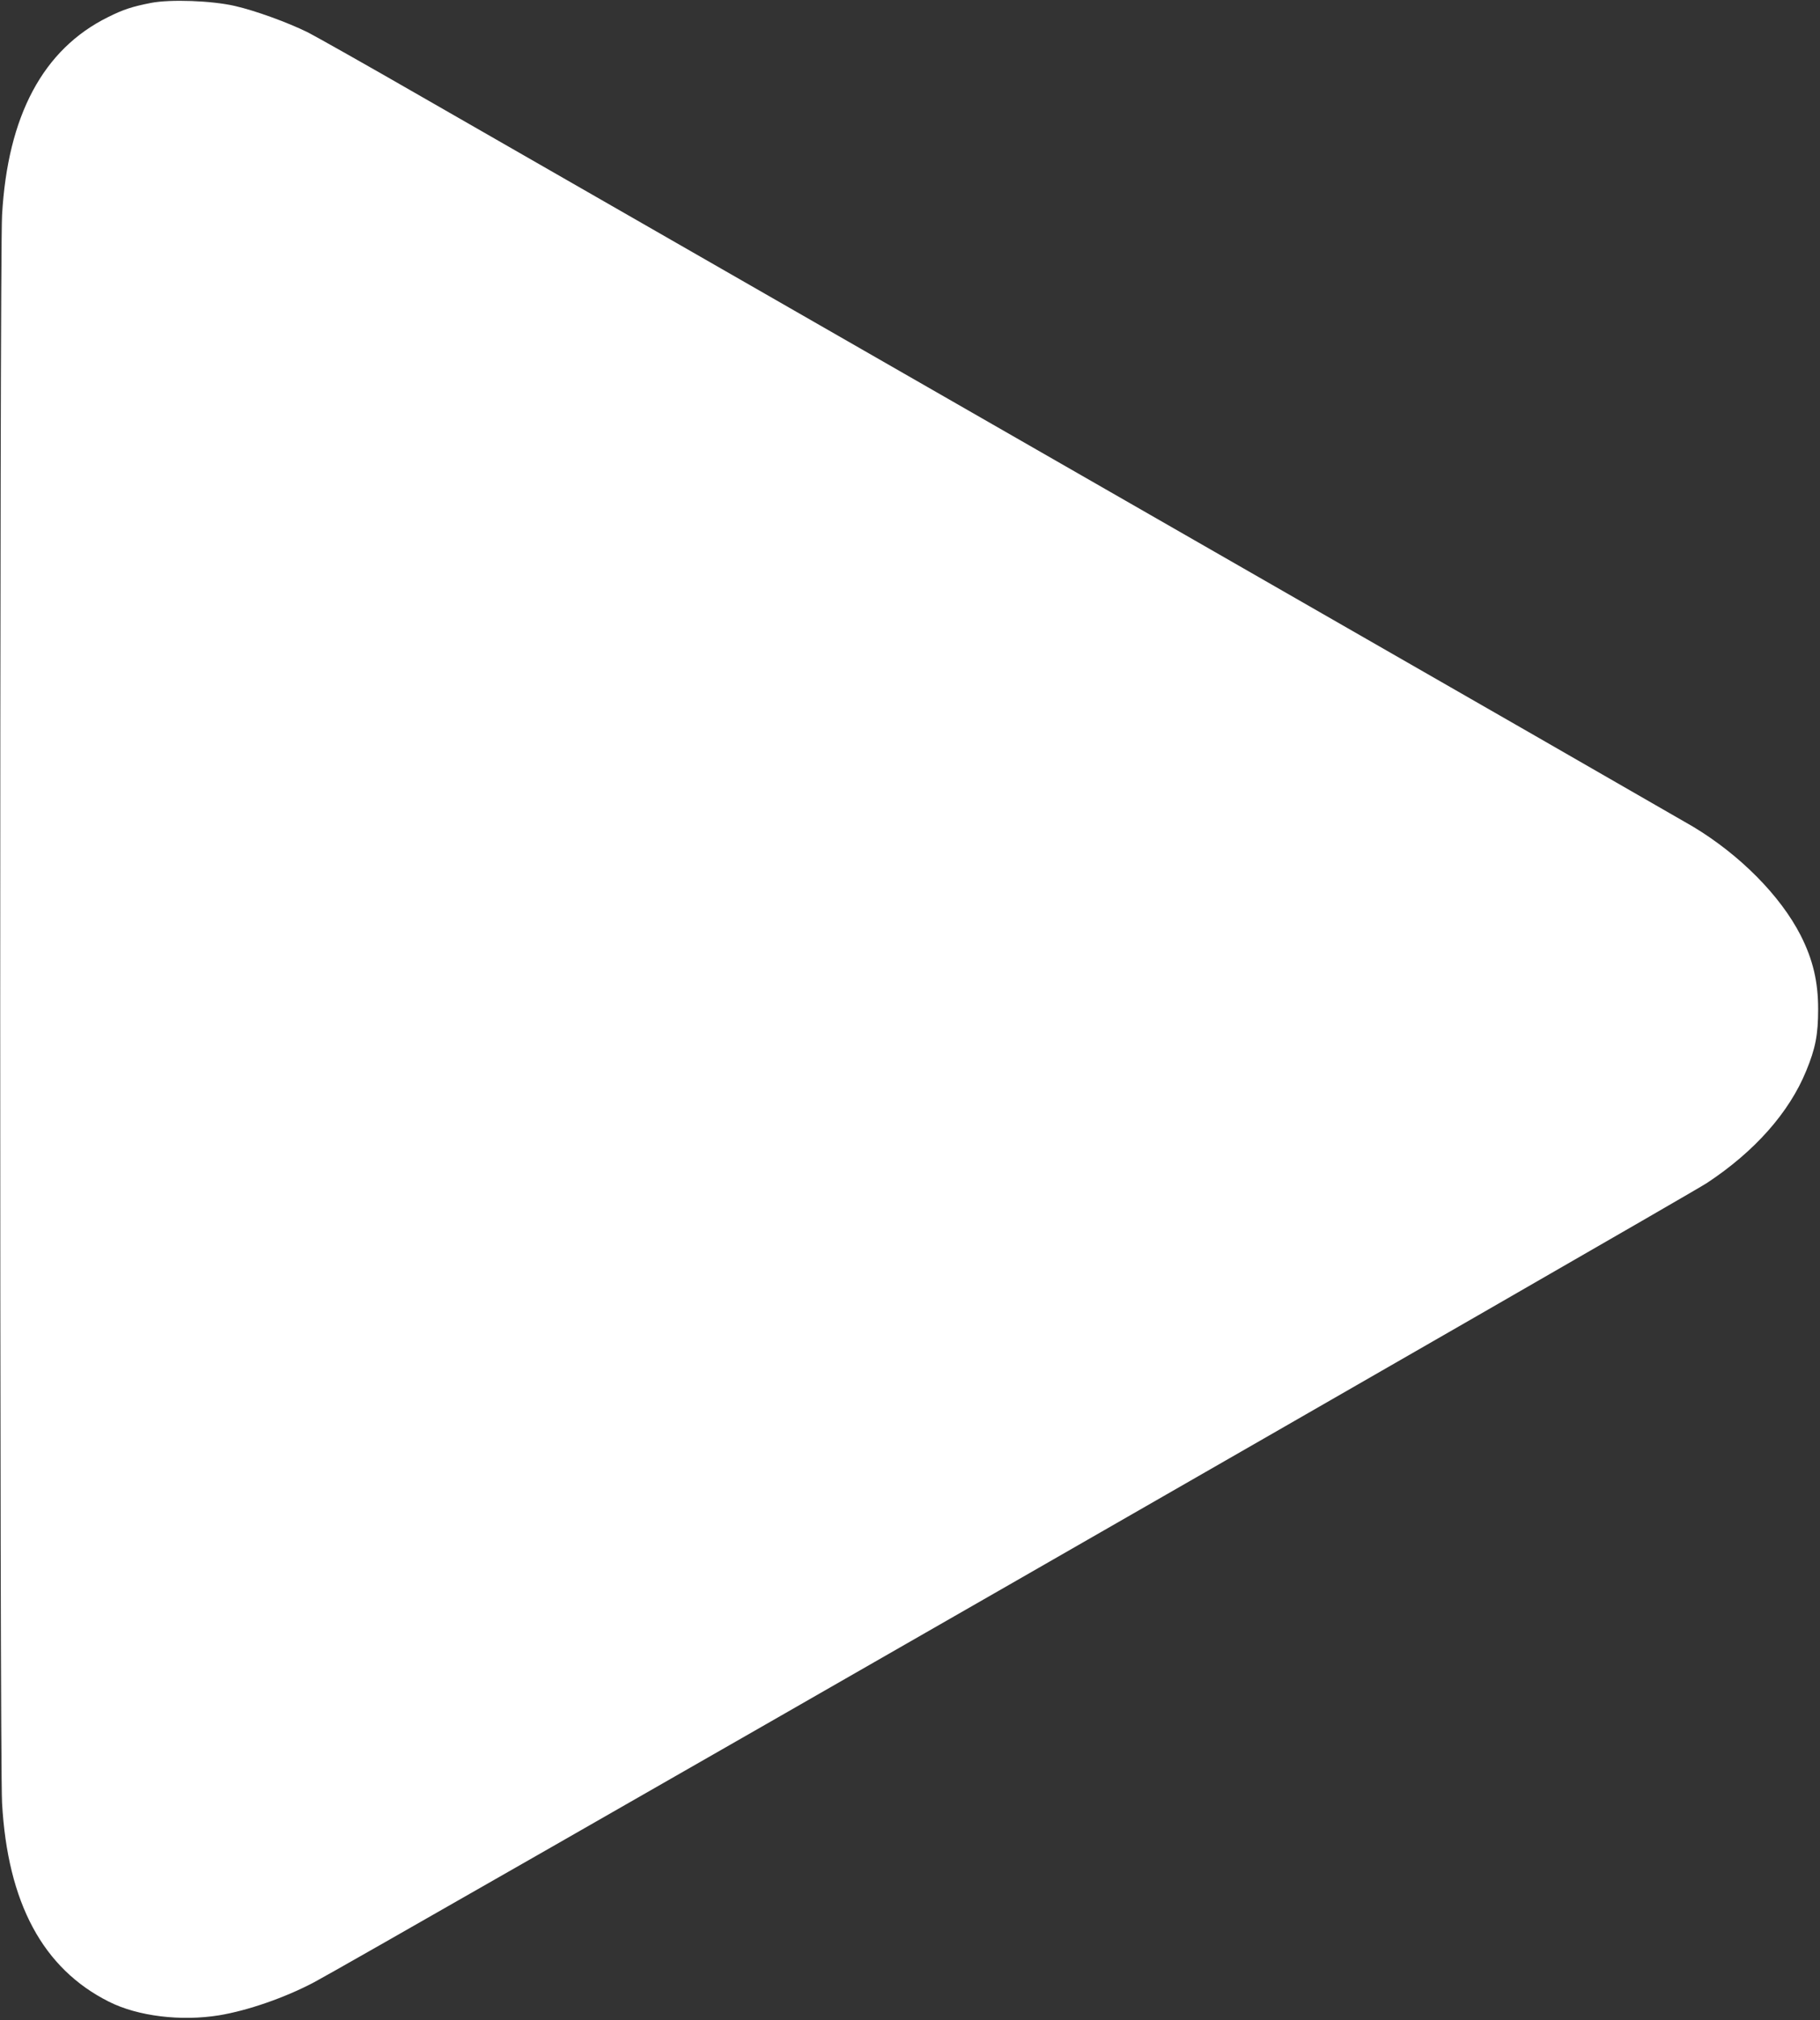 <?xml version="1.0" standalone="no"?>
<!DOCTYPE svg PUBLIC "-//W3C//DTD SVG 20010904//EN"
 "http://www.w3.org/TR/2001/REC-SVG-20010904/DTD/svg10.dtd">
<svg version="1.0" xmlns="http://www.w3.org/2000/svg"
 width="884pt" height="981pt" viewBox="0 0 884 981"
 preserveAspectRatio="xMidYMid meet">

<rect x="0" y="0" width="884" height="981" fill="#333333" stroke="none"/>

<g transform="translate(0,981) scale(0.1,-0.1)"
fill="white" stroke="none">
<path d="M734 9796 c-92 -18 -135 -32 -209 -69 -316 -156 -488 -479 -515 -962
-12 -209 -12 -7501 0 -7710 27 -485 198 -804 519 -965 141 -71 350 -96 536
-66 138 23 318 85 460 160 187 98 6658 3811 6765 3881 232 153 400 342 483
545 45 109 58 176 58 300 0 132 -25 240 -85 358 -98 192 -295 391 -523 528
-37 22 -1173 675 -2523 1449 -2517 1444 -2827 1622 -3655 2097 -264 152 -511
291 -550 311 -100 49 -254 105 -354 128 -113 26 -313 33 -407 15z"/>
</g>
</svg>
